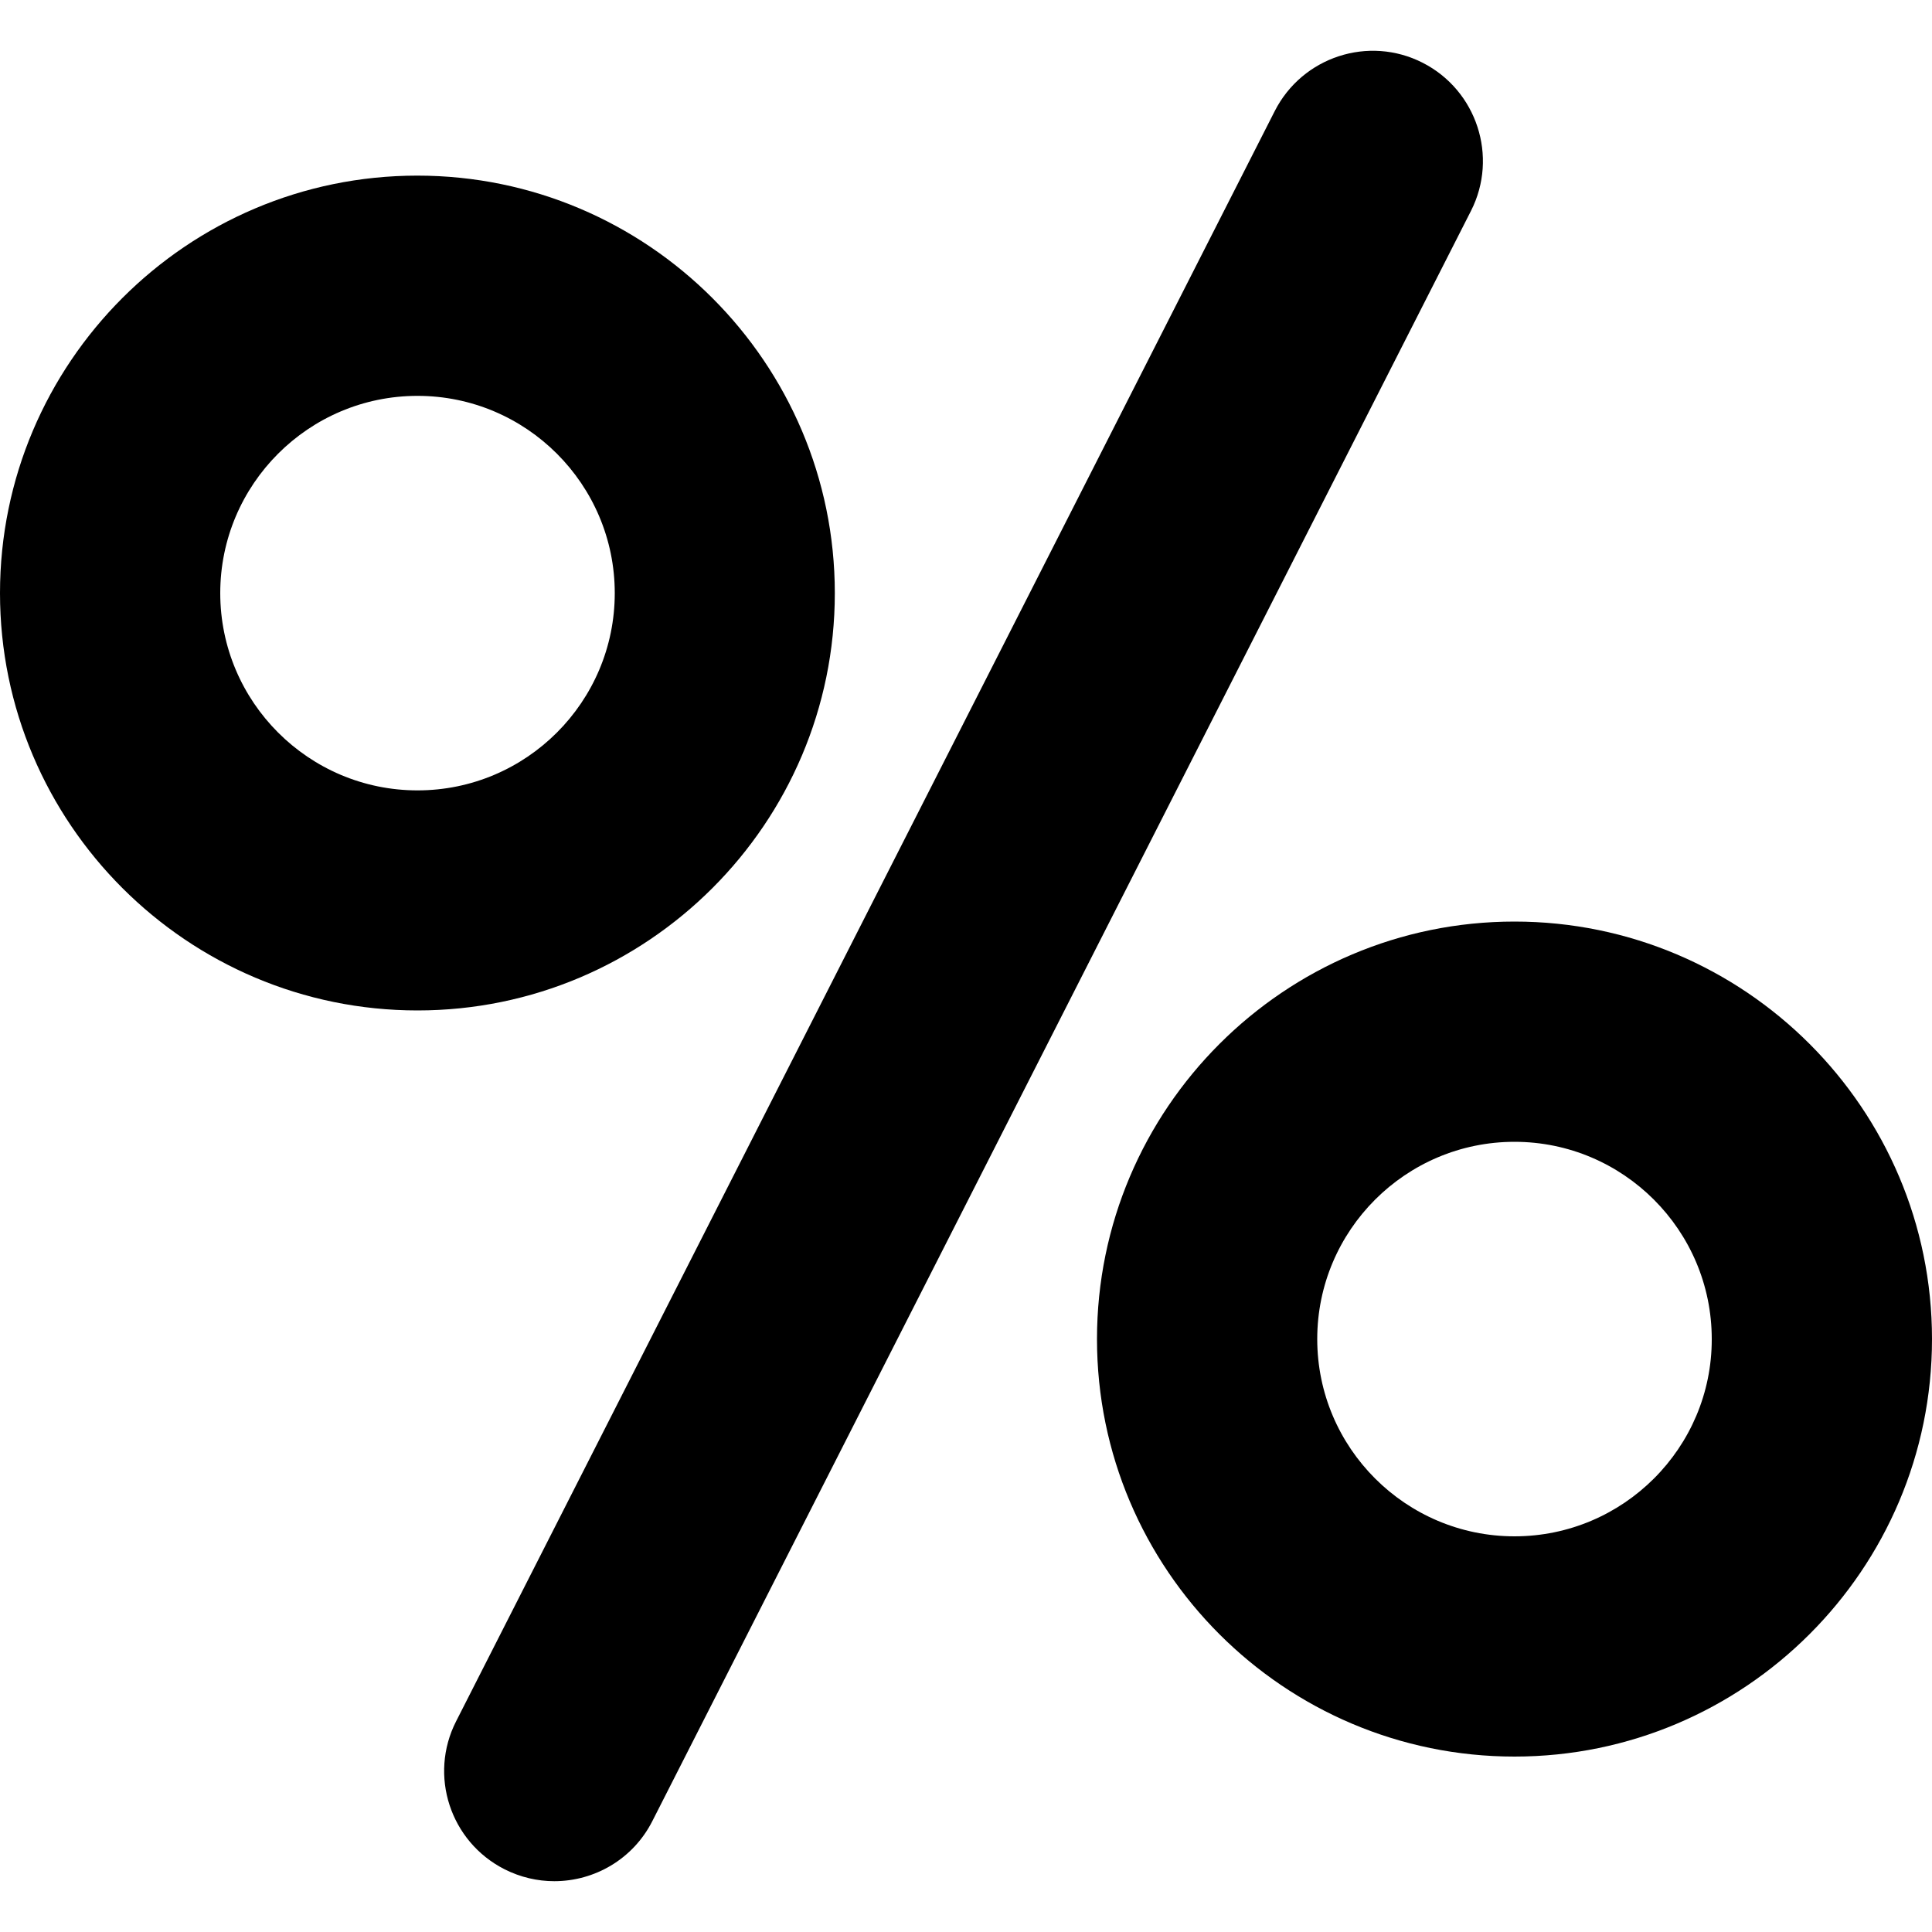 <?xml version="1.0" encoding="utf-8"?>
<!-- Generator: Adobe Illustrator 17.1.0, SVG Export Plug-In . SVG Version: 6.00 Build 0)  -->
<!DOCTYPE svg PUBLIC "-//W3C//DTD SVG 1.1//EN" "http://www.w3.org/Graphics/SVG/1.1/DTD/svg11.dtd">
<svg version="1.1" id="Capa_1" xmlns="http://www.w3.org/2000/svg" xmlns:xlink="http://www.w3.org/1999/xlink" x="0px" y="0px"
	 viewBox="0 0 1000 1000" enable-background="new 0 0 1000 1000" xml:space="preserve">
<g>
	<path d="M736.4,32.5c-28-14.3-62.3-3.1-76.6,25L236.1,890.9c-14.3,28-3.1,62.3,25,76.6c8.3,4.2,17.1,6.2,25.8,6.2
		c20.8,0,40.8-11.4,50.8-31.2l423.7-833.4C775.6,81.1,764.4,46.8,736.4,32.5z"/>
	<path d="M432.1,307c0-119.1-96.9-216.1-216.1-216.1C96.9,90.9,0,187.8,0,307C0,426.1,96.9,523,216.1,523
		C335.2,523,432.1,426.1,432.1,307z M216.1,409.1c-56.3,0-102.1-45.8-102.1-102.1c0-56.3,45.8-102.1,102.1-102.1
		c56.3,0,102.1,45.8,102.1,102.1C318.2,363.3,272.4,409.1,216.1,409.1z"/>
	<path d="M783.9,477c-119.1,0-216.1,96.9-216.1,216.1s96.9,216.1,216.1,216.1c119.1,0,216.1-96.9,216.1-216.1S903.1,477,783.9,477z
		 M783.9,795.2c-56.3,0-102.1-45.8-102.1-102.1c0-56.3,45.8-102.1,102.1-102.1c56.3,0,102.1,45.8,102.1,102.1
		C886.1,749.4,840.2,795.2,783.9,795.2z"/>
</g>
</svg>
